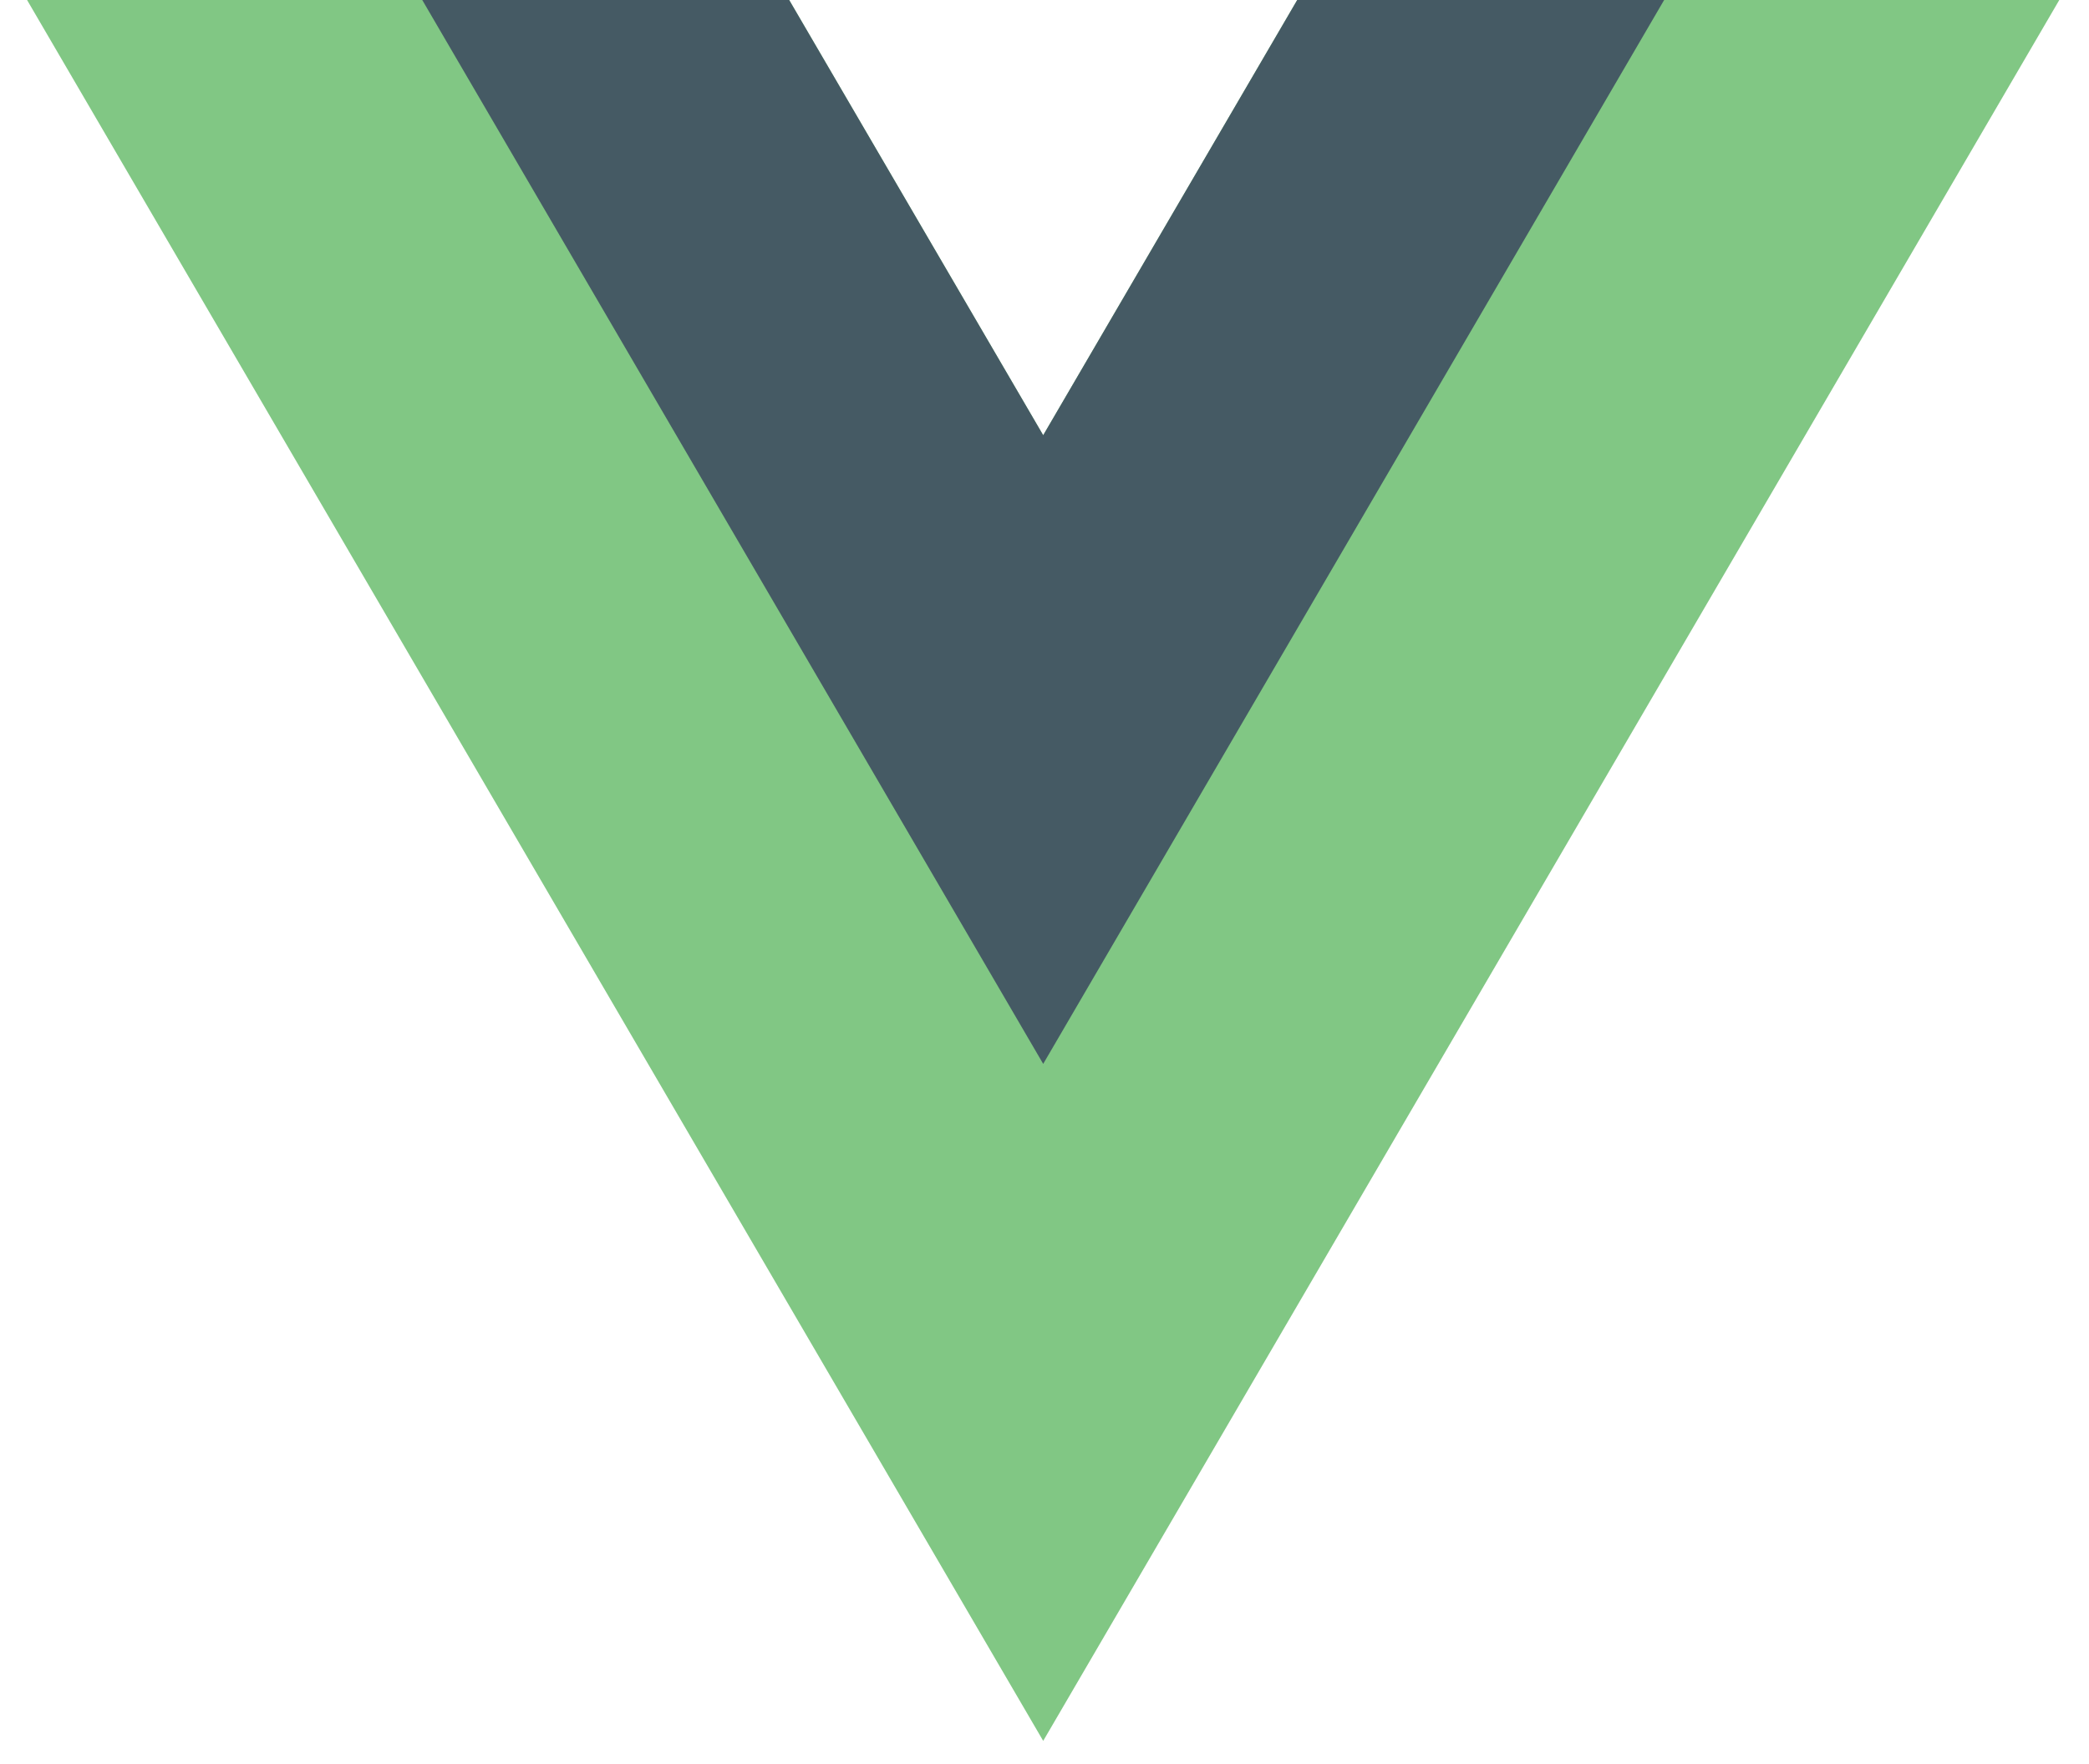 <svg width="45" height="38" viewBox="0 0 45 38" fill="none" xmlns="http://www.w3.org/2000/svg">
<path d="M22.472 9.375L17 0H0.583L22.472 37.5L44.36 0H27.944L22.472 9.375Z" fill="#81C784"/>
<path d="M27.944 0L22.472 9.375L17 0H9.096L22.472 22.917L35.848 0H27.944Z" fill="#455A64"/>
</svg>
